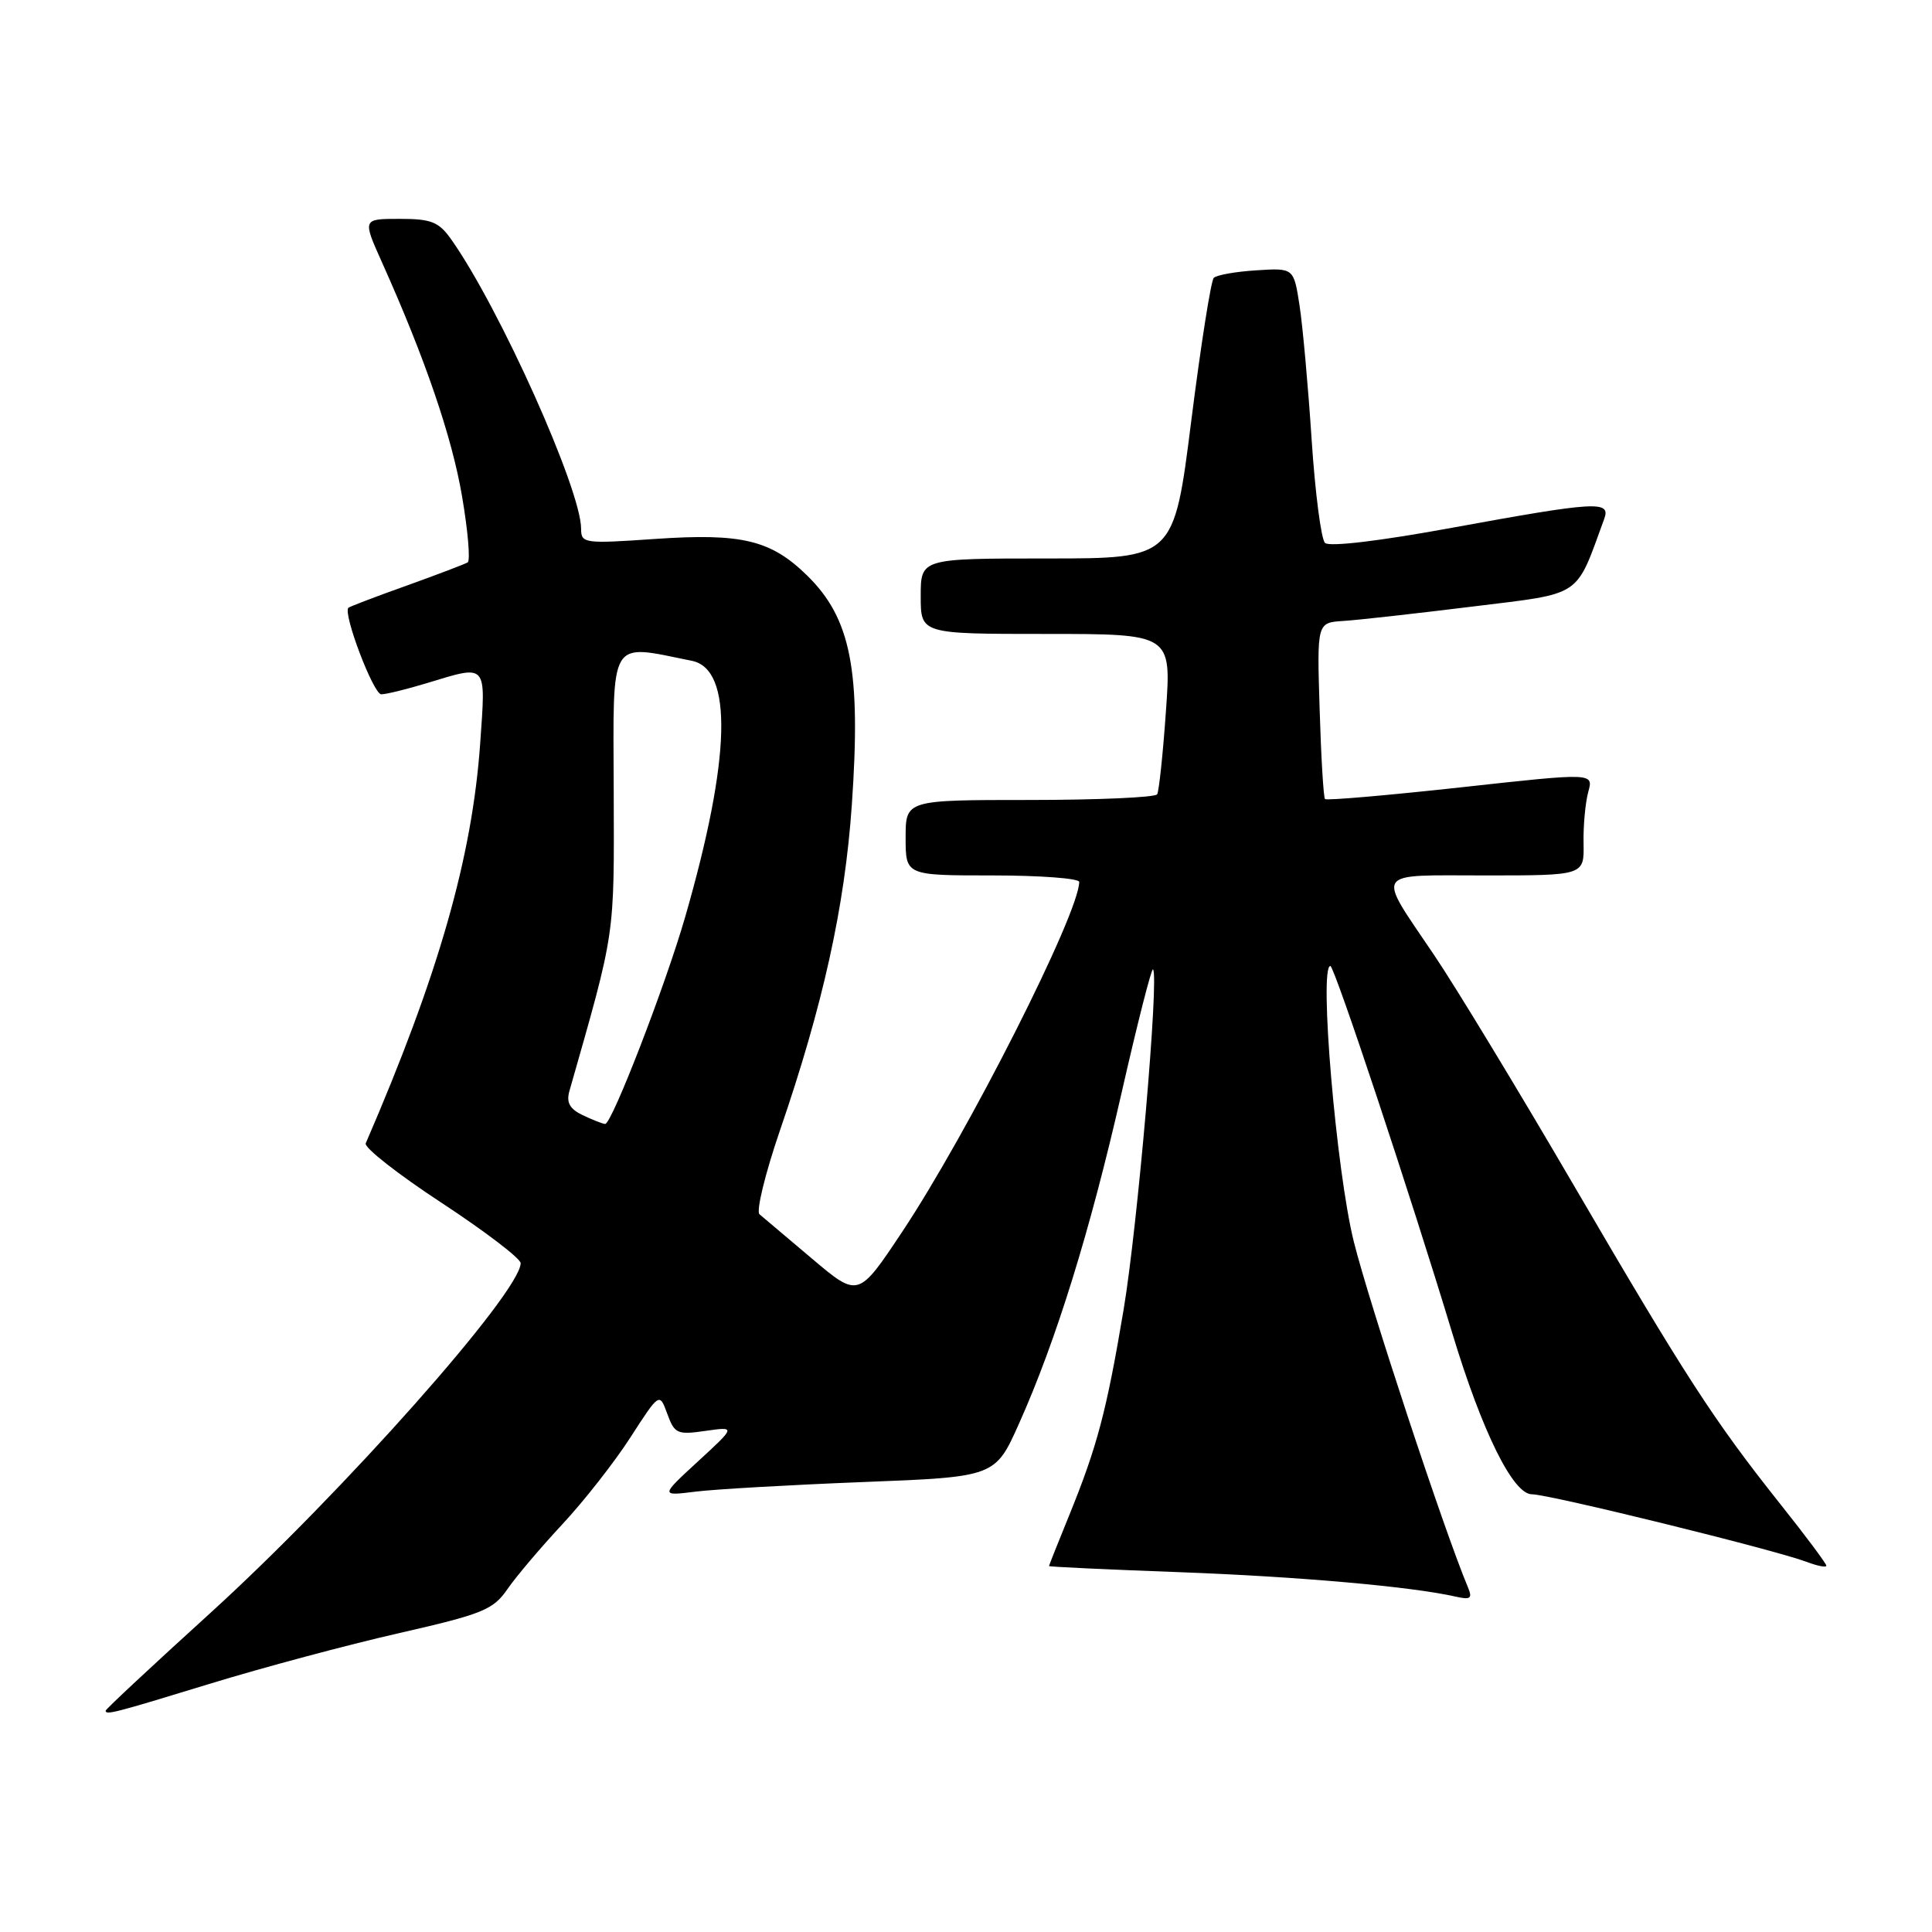 <?xml version="1.0" encoding="UTF-8" standalone="no"?>
<!DOCTYPE svg PUBLIC "-//W3C//DTD SVG 1.1//EN" "http://www.w3.org/Graphics/SVG/1.1/DTD/svg11.dtd" >
<svg xmlns="http://www.w3.org/2000/svg" xmlns:xlink="http://www.w3.org/1999/xlink" version="1.1" viewBox="0 0 256 256">
 <g >
 <path fill="currentColor"
d=" M 27.80 223.11 C 34.78 220.97 46.05 217.95 52.83 216.41 C 64.00 213.86 65.35 213.31 67.25 210.55 C 68.41 208.87 71.67 205.03 74.49 202.00 C 77.32 198.97 81.38 193.80 83.51 190.50 C 87.38 184.50 87.38 184.50 88.42 187.34 C 89.38 189.98 89.74 190.14 93.48 189.60 C 97.50 189.03 97.50 189.03 92.50 193.63 C 87.50 198.23 87.50 198.23 92.16 197.65 C 94.72 197.33 104.70 196.76 114.34 196.38 C 131.87 195.70 131.87 195.70 135.04 188.60 C 139.94 177.65 144.45 163.10 148.62 144.79 C 150.71 135.60 152.58 128.25 152.78 128.45 C 153.61 129.27 150.74 162.42 148.89 173.50 C 146.62 187.02 145.38 191.70 141.62 200.92 C 140.18 204.45 139.00 207.42 139.00 207.51 C 139.00 207.61 146.76 207.97 156.25 208.32 C 172.13 208.91 187.03 210.23 192.88 211.56 C 194.87 212.01 195.13 211.81 194.50 210.30 C 191.39 202.92 181.40 172.63 179.38 164.50 C 177.05 155.10 174.75 128.00 176.28 128.00 C 176.82 128.00 186.94 158.48 192.44 176.67 C 196.38 189.69 200.48 198.00 202.98 198.00 C 205.28 198.00 235.18 205.36 239.40 206.96 C 240.83 207.50 242.00 207.73 242.00 207.46 C 242.00 207.19 239.28 203.54 235.95 199.36 C 227.07 188.19 223.35 182.44 208.54 157.07 C 201.19 144.47 192.87 130.75 190.05 126.58 C 182.33 115.13 181.77 116.00 196.85 116.00 C 209.91 116.00 209.91 116.00 209.83 111.75 C 209.78 109.41 210.07 106.35 210.45 104.94 C 211.16 102.39 211.16 102.39 193.55 104.33 C 183.86 105.39 175.77 106.09 175.57 105.88 C 175.37 105.67 175.05 100.33 174.86 94.00 C 174.50 82.50 174.50 82.50 178.00 82.28 C 179.93 82.16 187.60 81.30 195.05 80.38 C 209.86 78.55 208.69 79.33 212.57 68.75 C 213.46 66.32 211.51 66.44 192.47 69.92 C 182.90 71.68 176.13 72.49 175.57 71.94 C 175.06 71.45 174.26 65.29 173.80 58.27 C 173.34 51.25 172.62 43.25 172.20 40.50 C 171.43 35.50 171.43 35.50 166.47 35.82 C 163.74 35.99 161.20 36.44 160.83 36.82 C 160.46 37.19 159.12 45.71 157.85 55.75 C 155.55 74.00 155.55 74.00 138.77 74.00 C 122.00 74.00 122.00 74.00 122.00 79.00 C 122.00 84.00 122.00 84.00 138.61 84.00 C 155.22 84.00 155.22 84.00 154.49 94.25 C 154.10 99.89 153.57 104.84 153.33 105.25 C 153.08 105.66 145.48 106.00 136.44 106.00 C 120.00 106.00 120.00 106.00 120.00 111.00 C 120.00 116.00 120.00 116.00 131.50 116.00 C 137.82 116.00 143.00 116.39 143.00 116.86 C 143.00 121.00 128.27 150.11 119.54 163.23 C 113.73 171.96 113.73 171.96 107.61 166.79 C 104.25 163.94 101.11 161.30 100.64 160.90 C 100.17 160.51 101.38 155.53 103.33 149.84 C 109.06 133.17 111.94 120.13 112.87 106.67 C 114.11 88.84 112.77 81.95 106.94 76.25 C 102.14 71.55 98.29 70.63 86.84 71.41 C 77.42 72.06 77.00 72.01 77.00 70.07 C 77.00 64.87 66.20 40.81 59.81 31.75 C 58.14 29.39 57.17 29.00 52.94 29.00 C 48.03 29.00 48.03 29.00 50.61 34.75 C 56.33 47.49 59.90 57.92 61.23 65.80 C 62.01 70.37 62.34 74.29 61.97 74.52 C 61.59 74.75 57.96 76.13 53.90 77.59 C 49.83 79.04 46.35 80.37 46.17 80.53 C 45.39 81.23 49.48 92.00 50.52 92.00 C 51.16 92.00 53.89 91.33 56.59 90.51 C 64.64 88.07 64.38 87.77 63.63 98.46 C 62.57 113.60 58.10 129.21 48.46 151.50 C 48.22 152.05 52.74 155.60 58.51 159.38 C 64.28 163.17 69.00 166.77 68.99 167.38 C 68.95 171.24 45.37 197.82 27.86 213.74 C 20.23 220.67 14.00 226.48 14.00 226.67 C 14.00 227.28 15.06 227.01 27.80 223.11 Z  M 77.18 147.75 C 75.48 146.93 75.02 146.08 75.45 144.57 C 81.60 122.98 81.38 124.49 81.32 104.76 C 81.25 84.21 80.58 85.33 91.67 87.56 C 97.16 88.66 96.85 100.48 90.79 121.50 C 88.15 130.64 81.04 149.02 80.18 148.93 C 79.80 148.90 78.46 148.36 77.18 147.75 Z "/>
</g>
</svg>